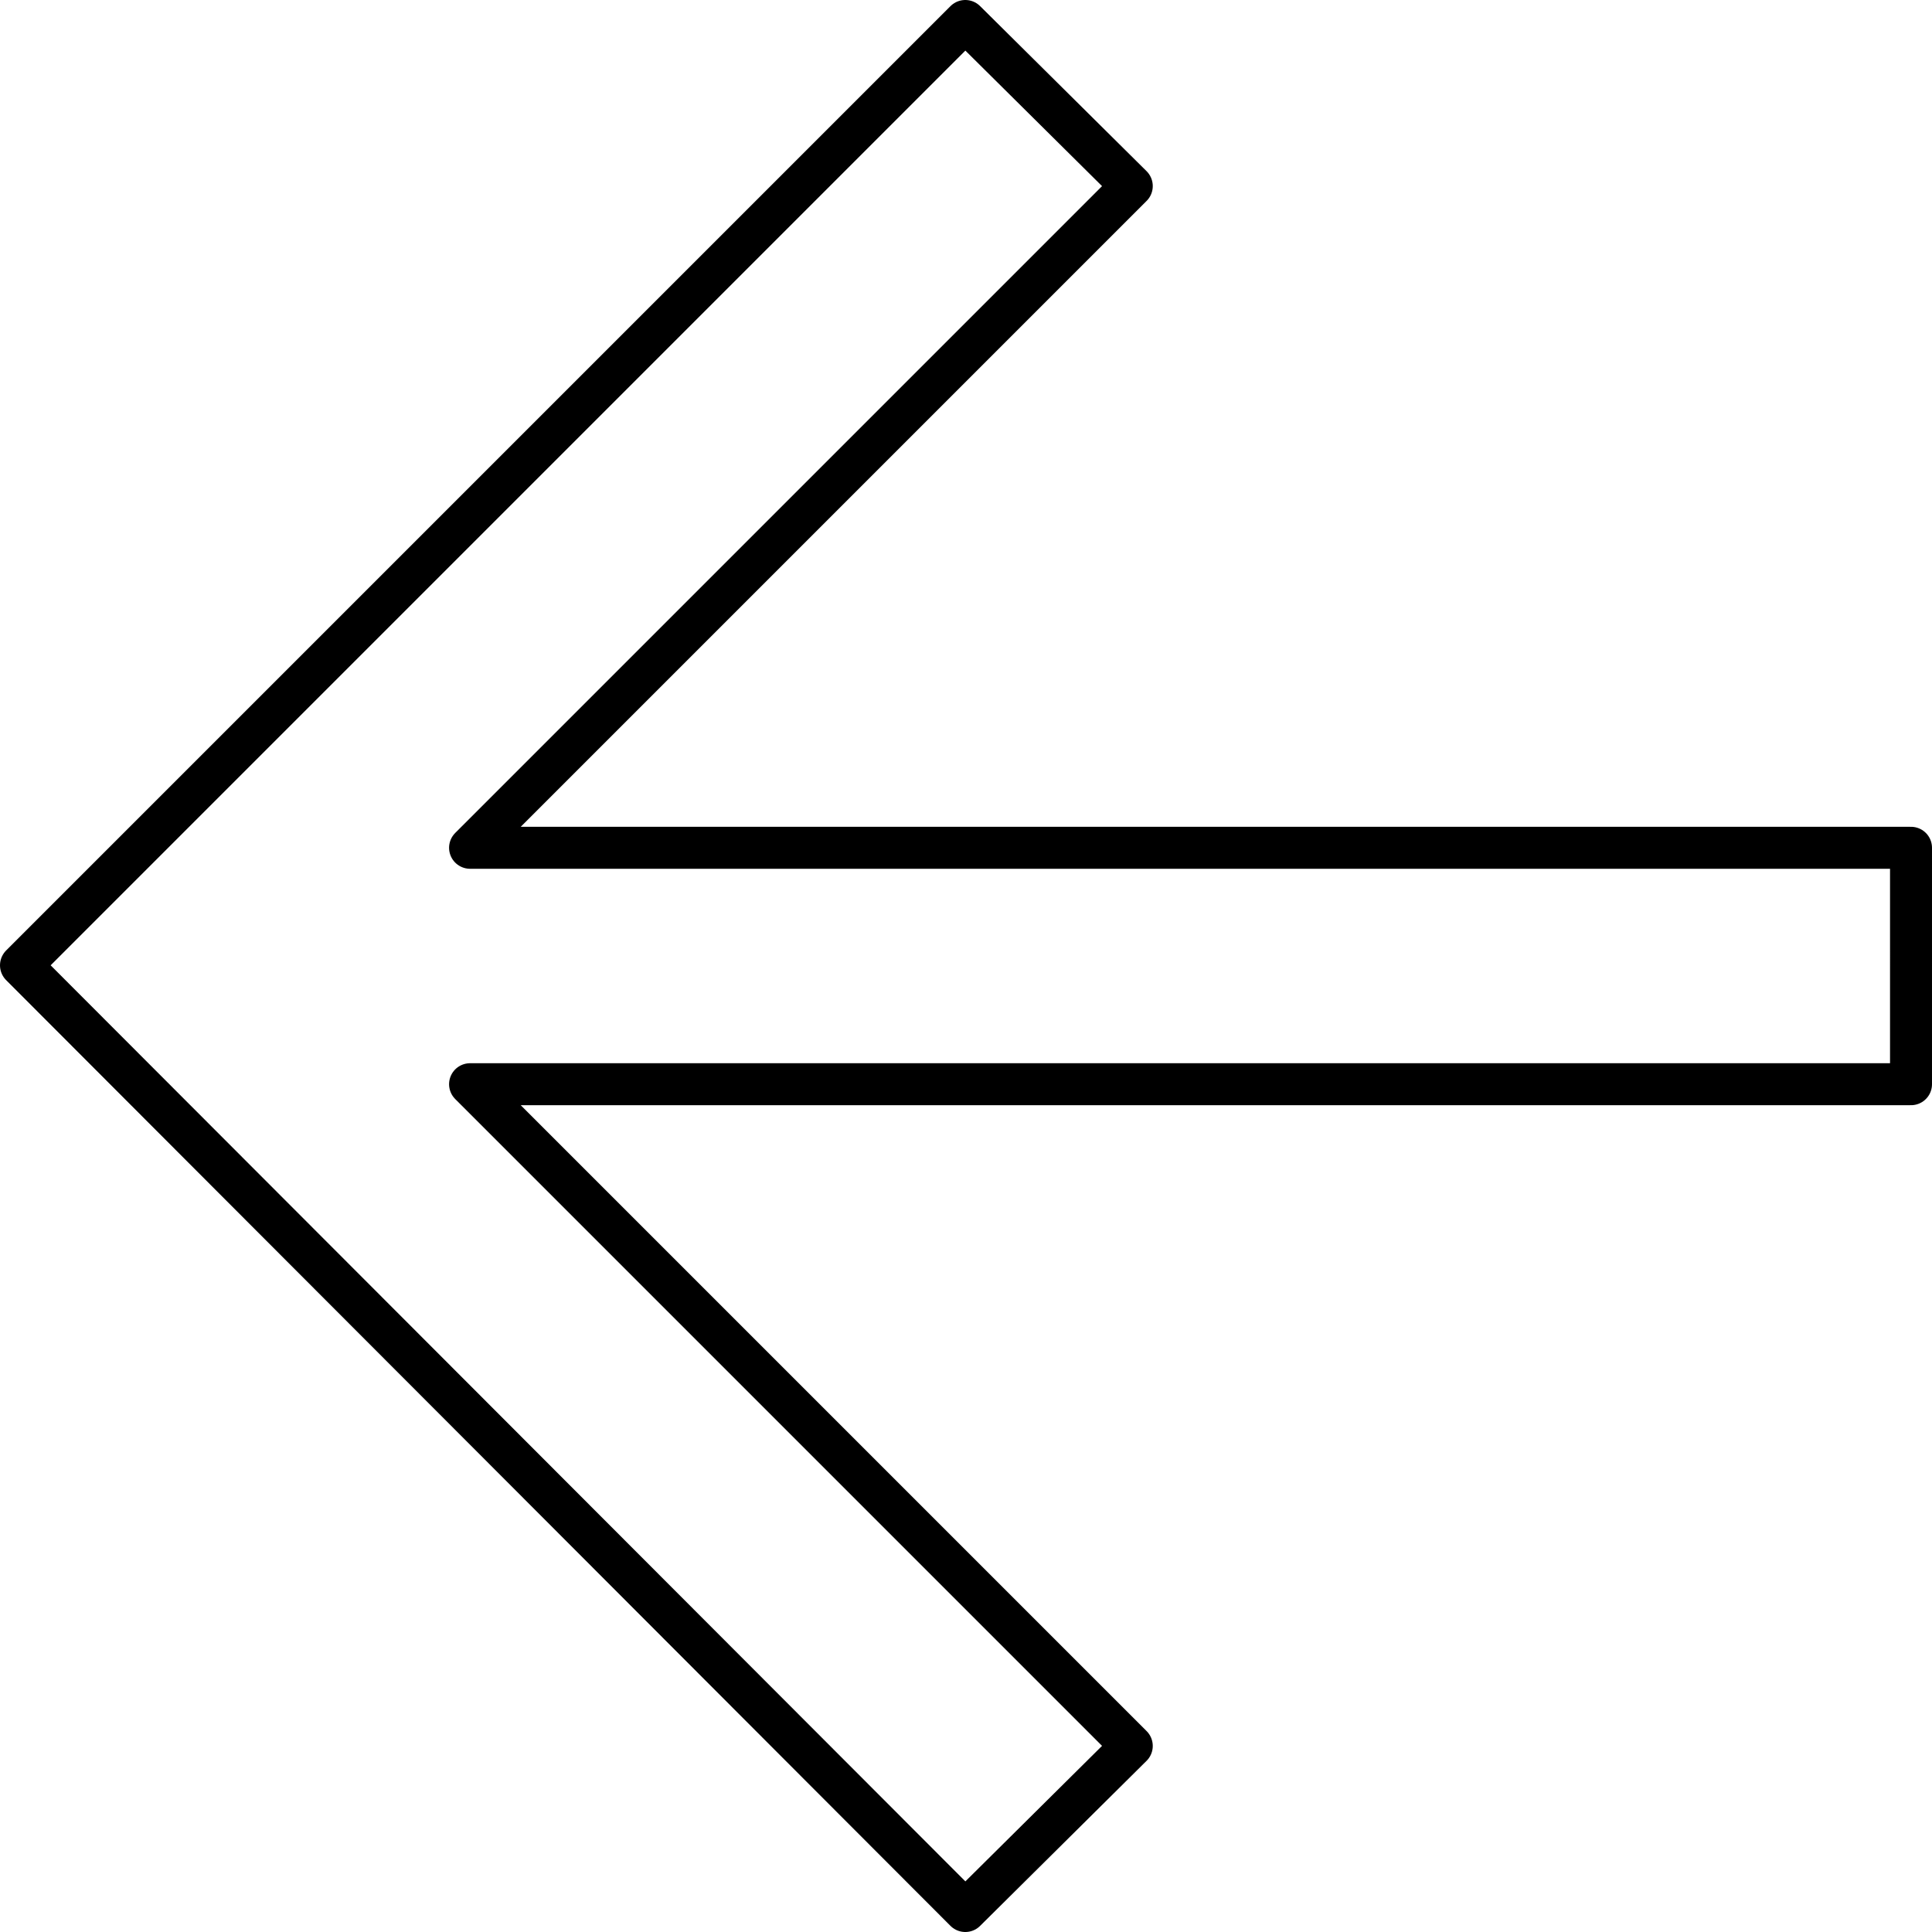 <svg xmlns="http://www.w3.org/2000/svg" width="13.81" height="13.81" viewBox="0 0 13.81 13.81"><defs><style>.cls-1{fill:none;stroke:#000;stroke-linecap:round;stroke-linejoin:round;stroke-width:0.3px;}</style></defs><title>Asset 2</title><g id="Layer_2" data-name="Layer 2"><g id="Layer_1-2" data-name="Layer 1"><g id="Page-1"><g id="Core"><g id="arrow-back"><path id="Shape" class="cls-1" d="M13.66,6.06H3.36L8.09,1.33,6.9.15.15,6.9,6.9,13.66l1.19-1.18L3.36,7.75h10.3V6.06Z"/></g></g></g></g></g></svg>
